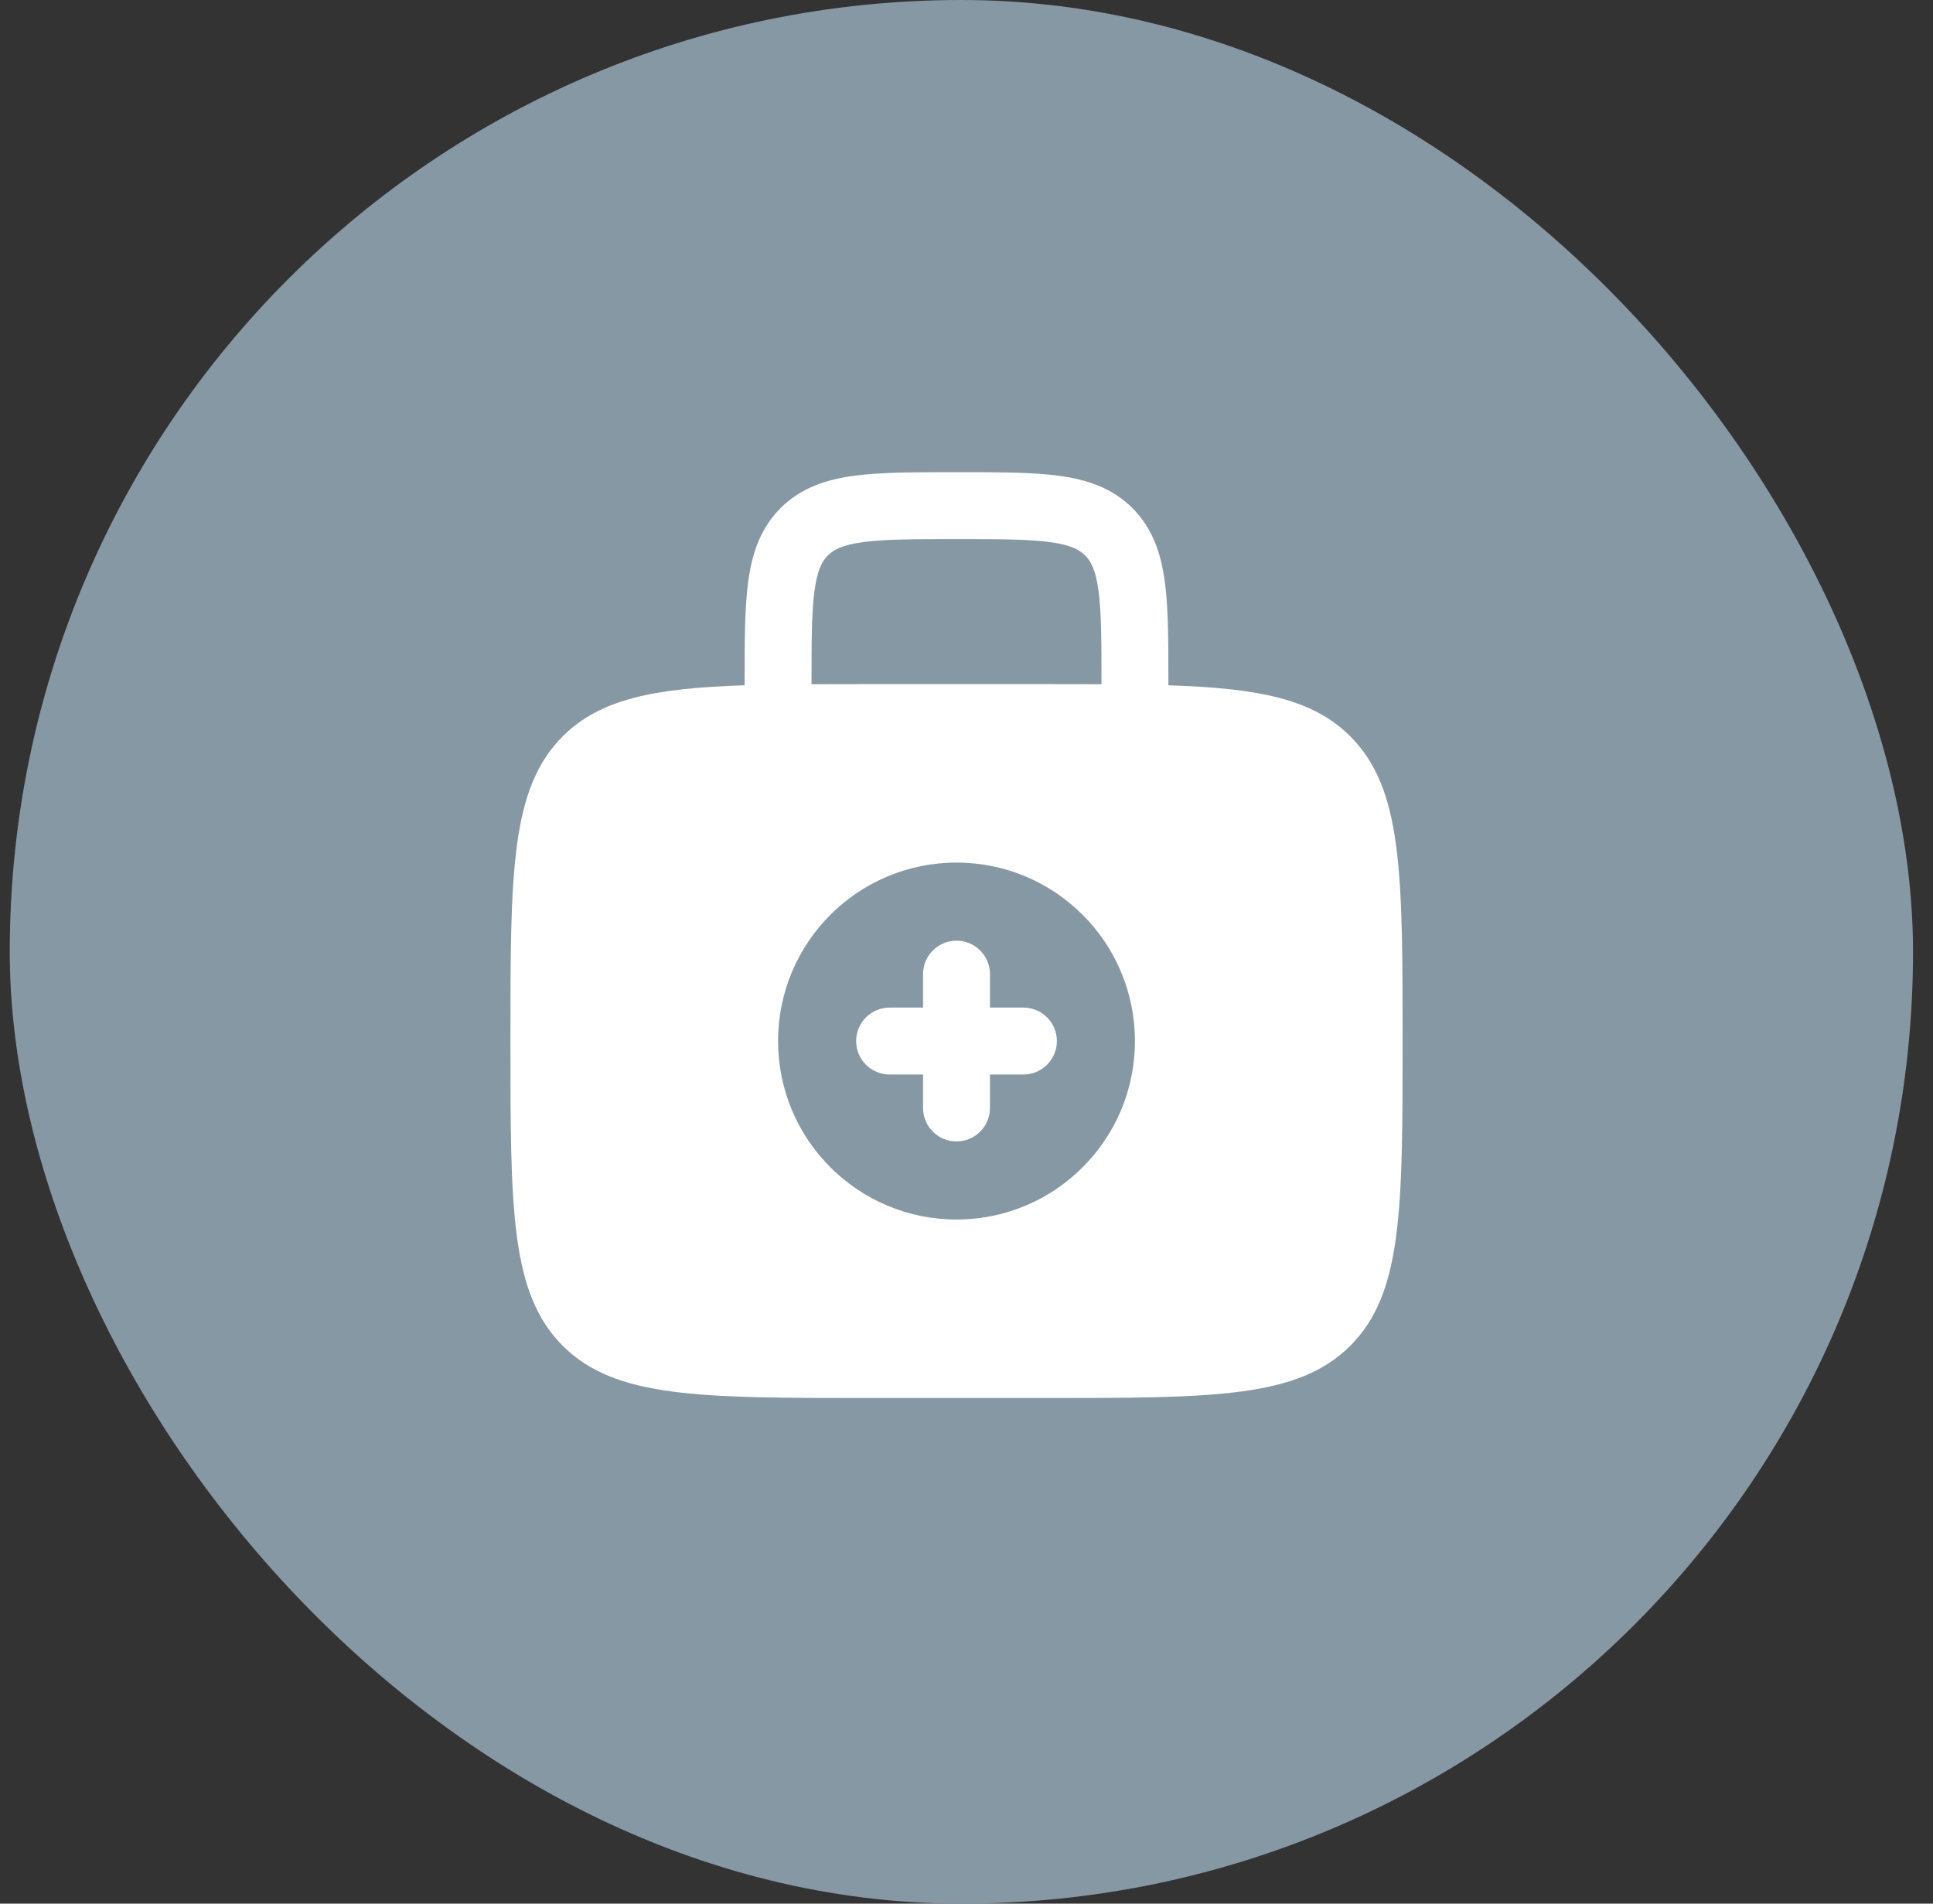 <svg width="65" height="64" viewBox="0 0 65 64" fill="none" xmlns="http://www.w3.org/2000/svg">
<rect x="0" y="0" width="65" height="64" fill="#333333" stroke="none"/>
<rect x="0.328" width="64" height="64" rx="32" fill="#8798A5"/>
<path fill-rule="evenodd" clip-rule="evenodd" d="M32.164 31.625C32.785 31.625 33.289 32.129 33.289 32.75V33.875H34.414C35.035 33.875 35.539 34.379 35.539 35C35.539 35.621 35.035 36.125 34.414 36.125H33.289V37.25C33.289 37.871 32.785 38.375 32.164 38.375C31.543 38.375 31.039 37.871 31.039 37.25V36.125H29.914C29.293 36.125 28.789 35.621 28.789 35C28.789 34.379 29.293 33.875 29.914 33.875H31.039V32.75C31.039 32.129 31.543 31.625 32.164 31.625Z" fill="white"/>
<path fill-rule="evenodd" clip-rule="evenodd" d="M32.086 15.875C30.738 15.875 29.614 15.875 28.722 15.995C27.781 16.122 26.93 16.4 26.247 17.083C25.564 17.766 25.285 18.617 25.159 19.558C25.039 20.451 25.039 21.574 25.039 22.922L25.039 23.039C22.007 23.138 20.187 23.492 18.921 24.757C17.164 26.515 17.164 29.343 17.164 35C17.164 40.657 17.164 43.485 18.921 45.243C20.679 47 23.507 47 29.164 47H35.164C40.821 47 43.649 47 45.407 45.243C47.164 43.485 47.164 40.657 47.164 35C47.164 29.343 47.164 26.515 45.407 24.757C44.141 23.492 42.321 23.138 39.289 23.039L39.289 22.922C39.289 21.574 39.289 20.45 39.169 19.558C39.043 18.617 38.764 17.766 38.081 17.083C37.398 16.4 36.547 16.122 35.606 15.995C34.714 15.875 33.59 15.875 32.242 15.875H32.086ZM37.039 23.003V23C37.039 21.554 37.037 20.583 36.939 19.858C36.846 19.166 36.685 18.87 36.49 18.674C36.294 18.479 35.998 18.318 35.306 18.225C34.581 18.127 33.61 18.125 32.164 18.125C30.718 18.125 29.747 18.127 29.022 18.225C28.33 18.318 28.034 18.479 27.838 18.674C27.643 18.87 27.482 19.166 27.389 19.858C27.291 20.583 27.289 21.554 27.289 23V23.003C27.877 23 28.501 23 29.164 23H35.164C35.827 23 36.451 23 37.039 23.003ZM38.164 35C38.164 38.314 35.478 41 32.164 41C28.85 41 26.164 38.314 26.164 35C26.164 31.686 28.85 29 32.164 29C35.478 29 38.164 31.686 38.164 35Z" fill="white"/>
</svg>
